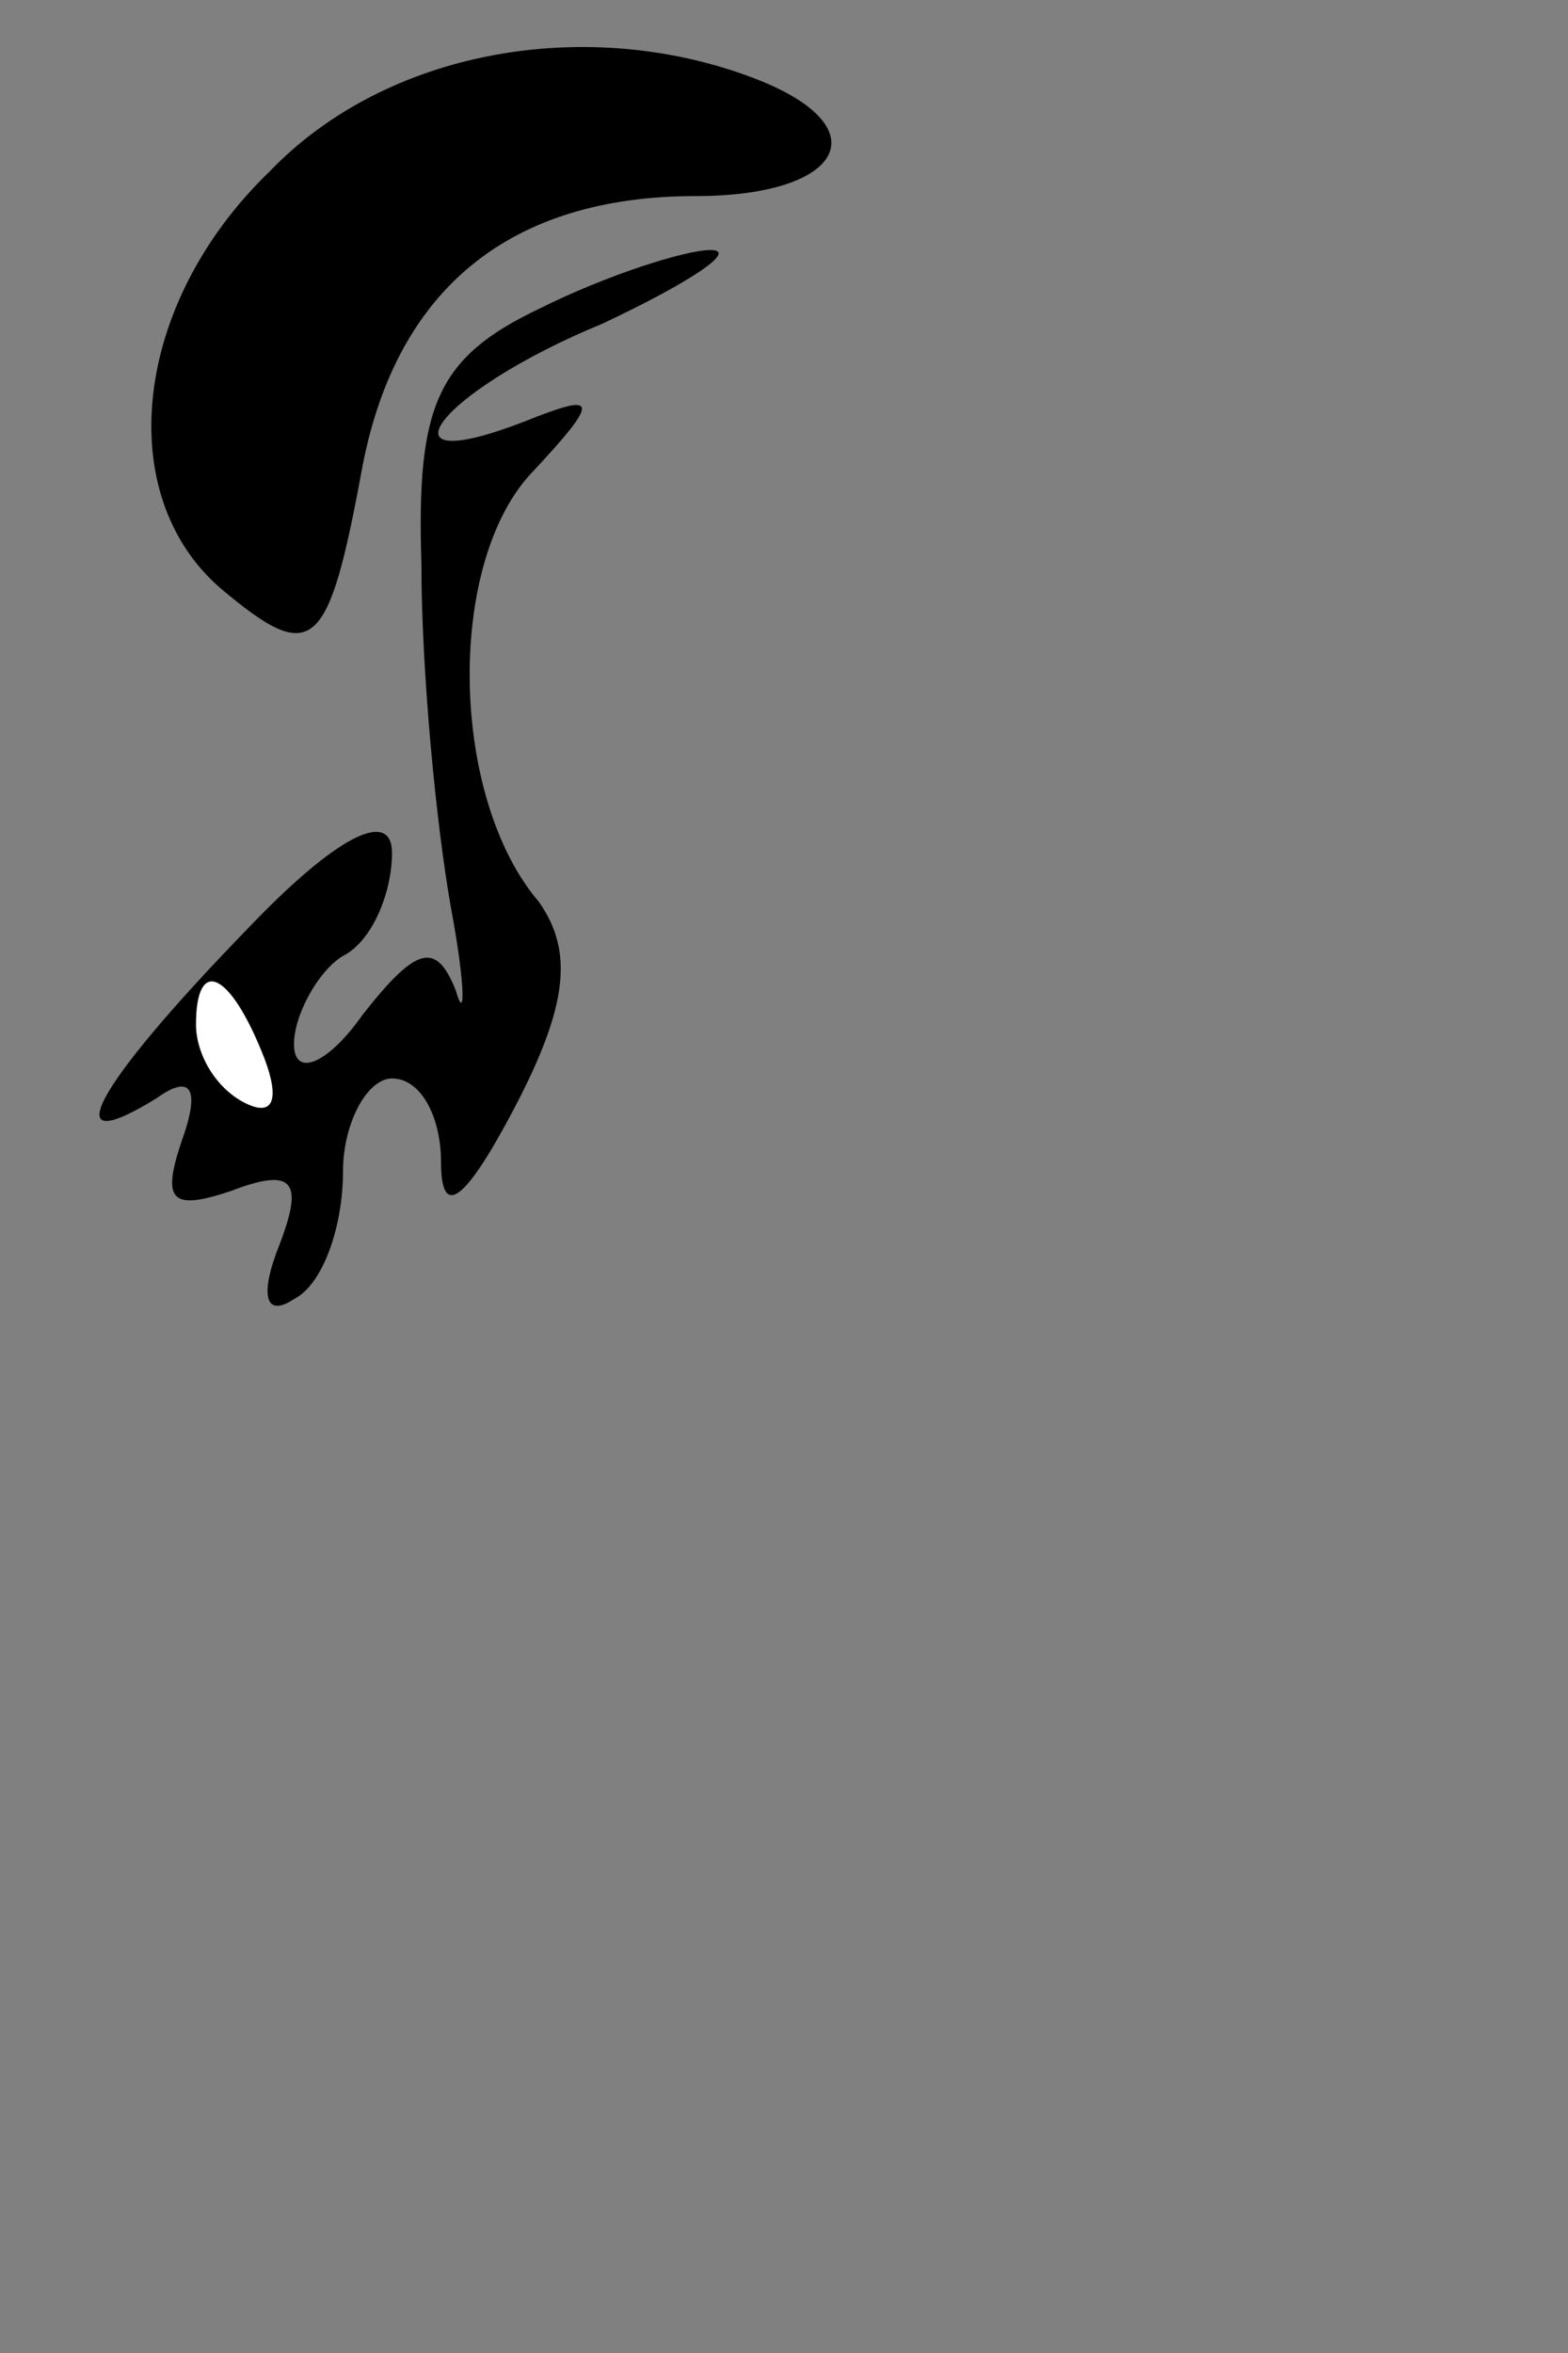 <?xml version="1.0" standalone="no"?>
<!DOCTYPE svg PUBLIC "-//W3C//DTD SVG 20010904//EN"
 "http://www.w3.org/TR/2001/REC-SVG-20010904/DTD/svg10.dtd">
<svg version="1.0" xmlns="http://www.w3.org/2000/svg"
 width="32pt" height="48pt" viewBox="0 0 32 48"
 preserveAspectRatio="xMidYMid meet">
<rect x="0" y="0" width="32" height="48" fill="#808080" stroke="none"/>
<g transform="translate(0,48) scale(0.1,-0.1)"
fill="#000000" stroke="none">
<path fill="#000000" stroke="none" d="M55 445 c-28 -27 -32 -66 -10 -85 19
-16 22 -13 29 25 7 36 30 55 68 55 30 0 38 14 12 24 -34 13 -75 6 -99 -19z"/>
<path fill="#000000" stroke="none" d="M110 417 c-21 -10 -25 -20 -24 -52 0
-22 3 -53 6 -70 3 -16 3 -24 1 -17 -4 10 -8 9 -19 -5 -7 -10 -14 -13 -14 -6 0
6 5 15 10 18 6 3 10 13 10 21 0 9 -11 4 -30 -16 -31 -32 -39 -47 -18 -34 7 5
9 2 5 -9 -4 -12 -2 -14 10 -10 13 5 15 2 10 -11 -4 -10 -3 -15 3 -11 6 3 10
15 10 26 0 10 5 19 10 19 6 0 10 -8 10 -17 0 -12 5 -8 15 11 11 21 12 32 5 42
-18 21 -19 68 -2 87 15 16 14 17 -1 11 -31 -12 -18 6 16 20 17 8 28 15 22 15
-5 0 -21 -5 -35 -12z"/>
<path fill="#ffffff" stroke="none" d="M54 264 c3 -8 2 -12 -4 -9 -6 3 -10 10
-10 16 0 14 7 11 14 -7z"/>
</g>
</svg>
